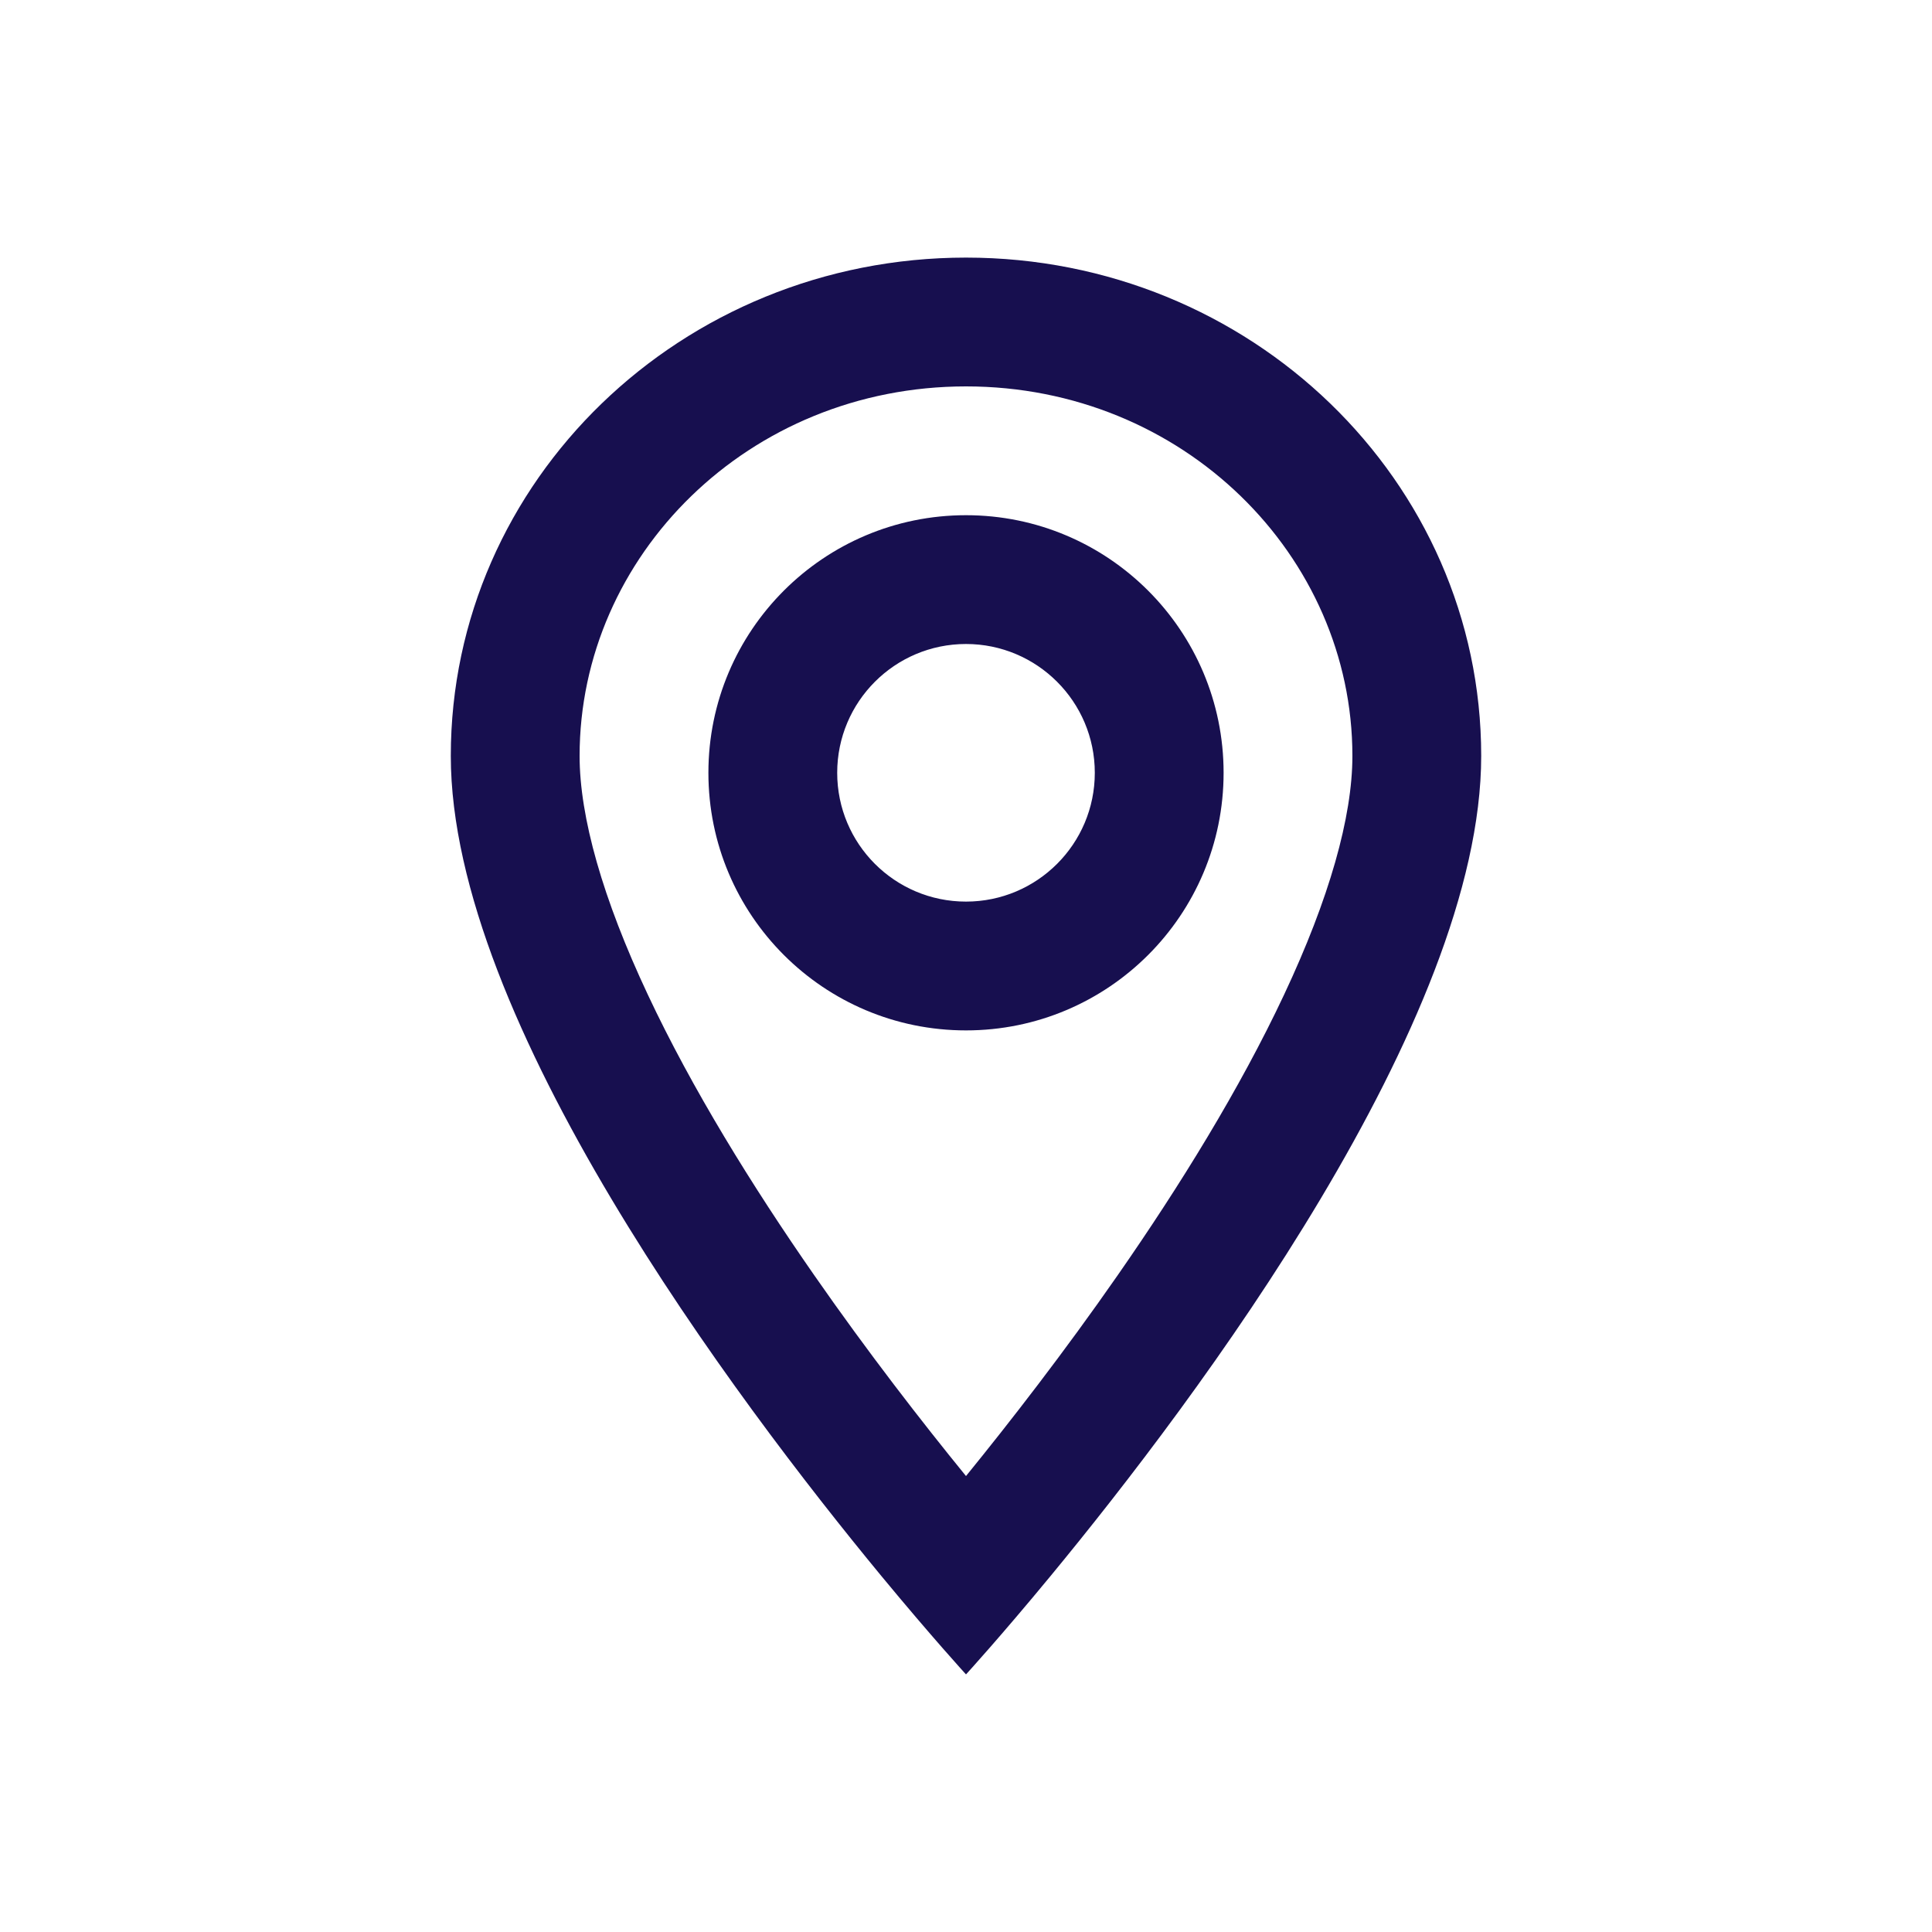 <svg width="24" height="24" viewBox="0 0 24 24" fill="none" xmlns="http://www.w3.org/2000/svg">
<path fill-rule="evenodd" clip-rule="evenodd" d="M15.951 12.357C16.512 11.164 16.8 10.15 16.8 9.39C16.8 6.905 14.701 4.8 12 4.8C9.298 4.8 7.2 6.905 7.2 9.39C7.2 10.15 7.487 11.164 8.048 12.357C8.596 13.524 9.342 14.731 10.113 15.839C10.782 16.801 11.454 17.666 12 18.336C12.545 17.666 13.217 16.801 13.886 15.839C14.657 14.731 15.403 13.524 15.951 12.357ZM13.051 19.577C14.867 17.376 18.4 12.674 18.4 9.39C18.4 5.971 15.534 3.2 12 3.2C8.465 3.2 5.6 5.971 5.6 9.39C5.6 12.674 9.132 17.376 10.948 19.577C11.577 20.338 12 20.8 12 20.8C12 20.8 12.423 20.338 13.051 19.577Z" fill="#170F4F"/>
<path fill-rule="evenodd" clip-rule="evenodd" d="M12 11.2C12.883 11.2 13.6 10.484 13.6 9.6C13.6 8.717 12.883 8 12 8C11.116 8 10.4 8.717 10.4 9.6C10.4 10.484 11.116 11.2 12 11.2ZM12 12.8C13.767 12.8 15.2 11.368 15.2 9.6C15.2 7.833 13.767 6.4 12 6.4C10.232 6.4 8.8 7.833 8.8 9.6C8.8 11.368 10.232 12.8 12 12.8Z" fill="#170F4F"/>
</svg>
